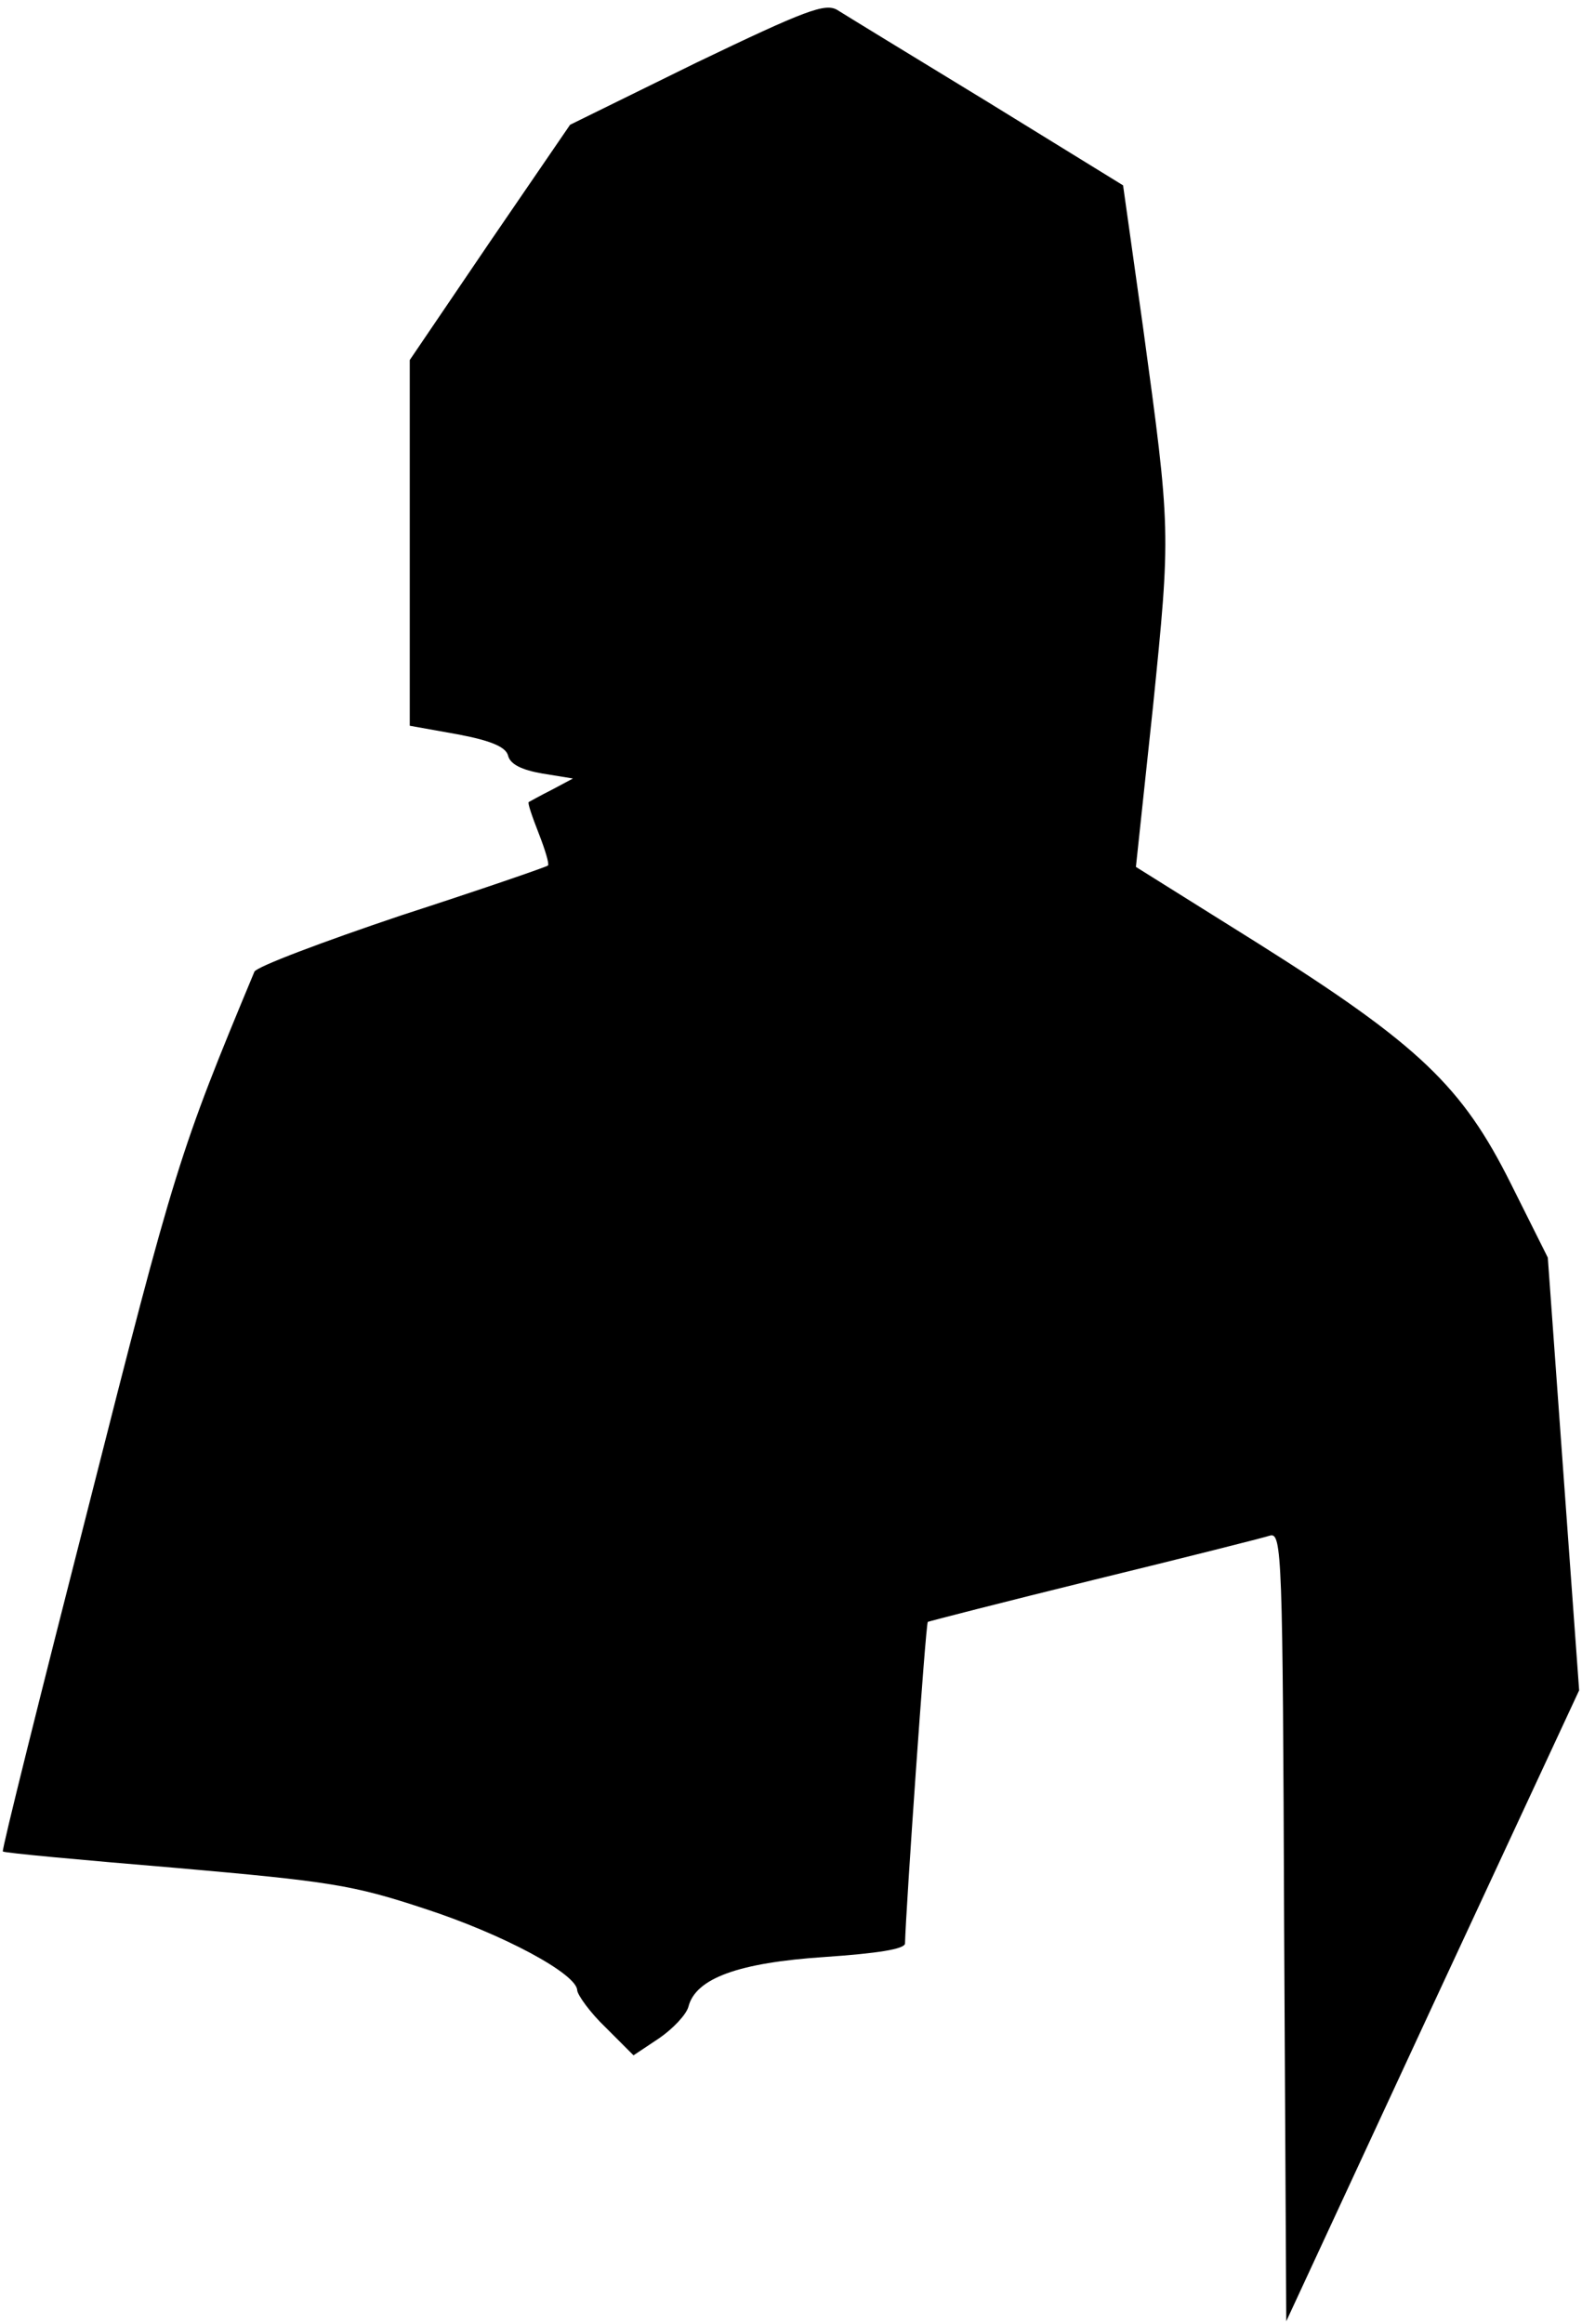 <?xml version="1.0" standalone="no"?>
<!DOCTYPE svg PUBLIC "-//W3C//DTD SVG 20010904//EN"
 "http://www.w3.org/TR/2001/REC-SVG-20010904/DTD/svg10.dtd">
<svg version="1.0" xmlns="http://www.w3.org/2000/svg"
 width="222pt" height="326pt" viewBox="0 0 222 326"
 preserveAspectRatio="xMidYMid meet">
<g transform="translate(0,326) scale(0.1,-0.1)"
fill="#000000" stroke="none">
<path fill="#000000" stroke="none" d="M977 3172 l-177 -87 -113 -165 -112
-165 0 -256 0 -257 67 -12 c48 -9 68 -18 71 -30 3 -12 19 -20 48 -25 l43 -7
-30 -16 c-16 -8 -30 -16 -32 -17 -2 -1 5 -21 14 -44 9 -23 15 -43 13 -45 -2
-2 -95 -34 -206 -70 -110 -37 -203 -72 -206 -79 -105 -252 -112 -274 -232
-747 -68 -266 -123 -486 -121 -487 1 -2 110 -12 242 -23 217 -19 249 -24 349
-57 111 -36 215 -92 215 -115 1 -7 18 -31 40 -52 l39 -39 36 24 c19 13 38 33
41 44 10 40 70 62 192 70 73 5 112 11 112 19 1 46 29 449 32 451 2 1 107 28
233 59 127 31 238 59 247 62 17 5 18 -27 20 -548 l3 -554 205 442 206 443 -22
303 -22 304 -52 104 c-68 136 -128 194 -355 337 l-171 107 24 225 c25 247 25
246 -14 532 l-28 199 -190 117 c-105 64 -200 122 -211 129 -17 10 -44 0 -198
-74z"/>
</g>
</svg>
